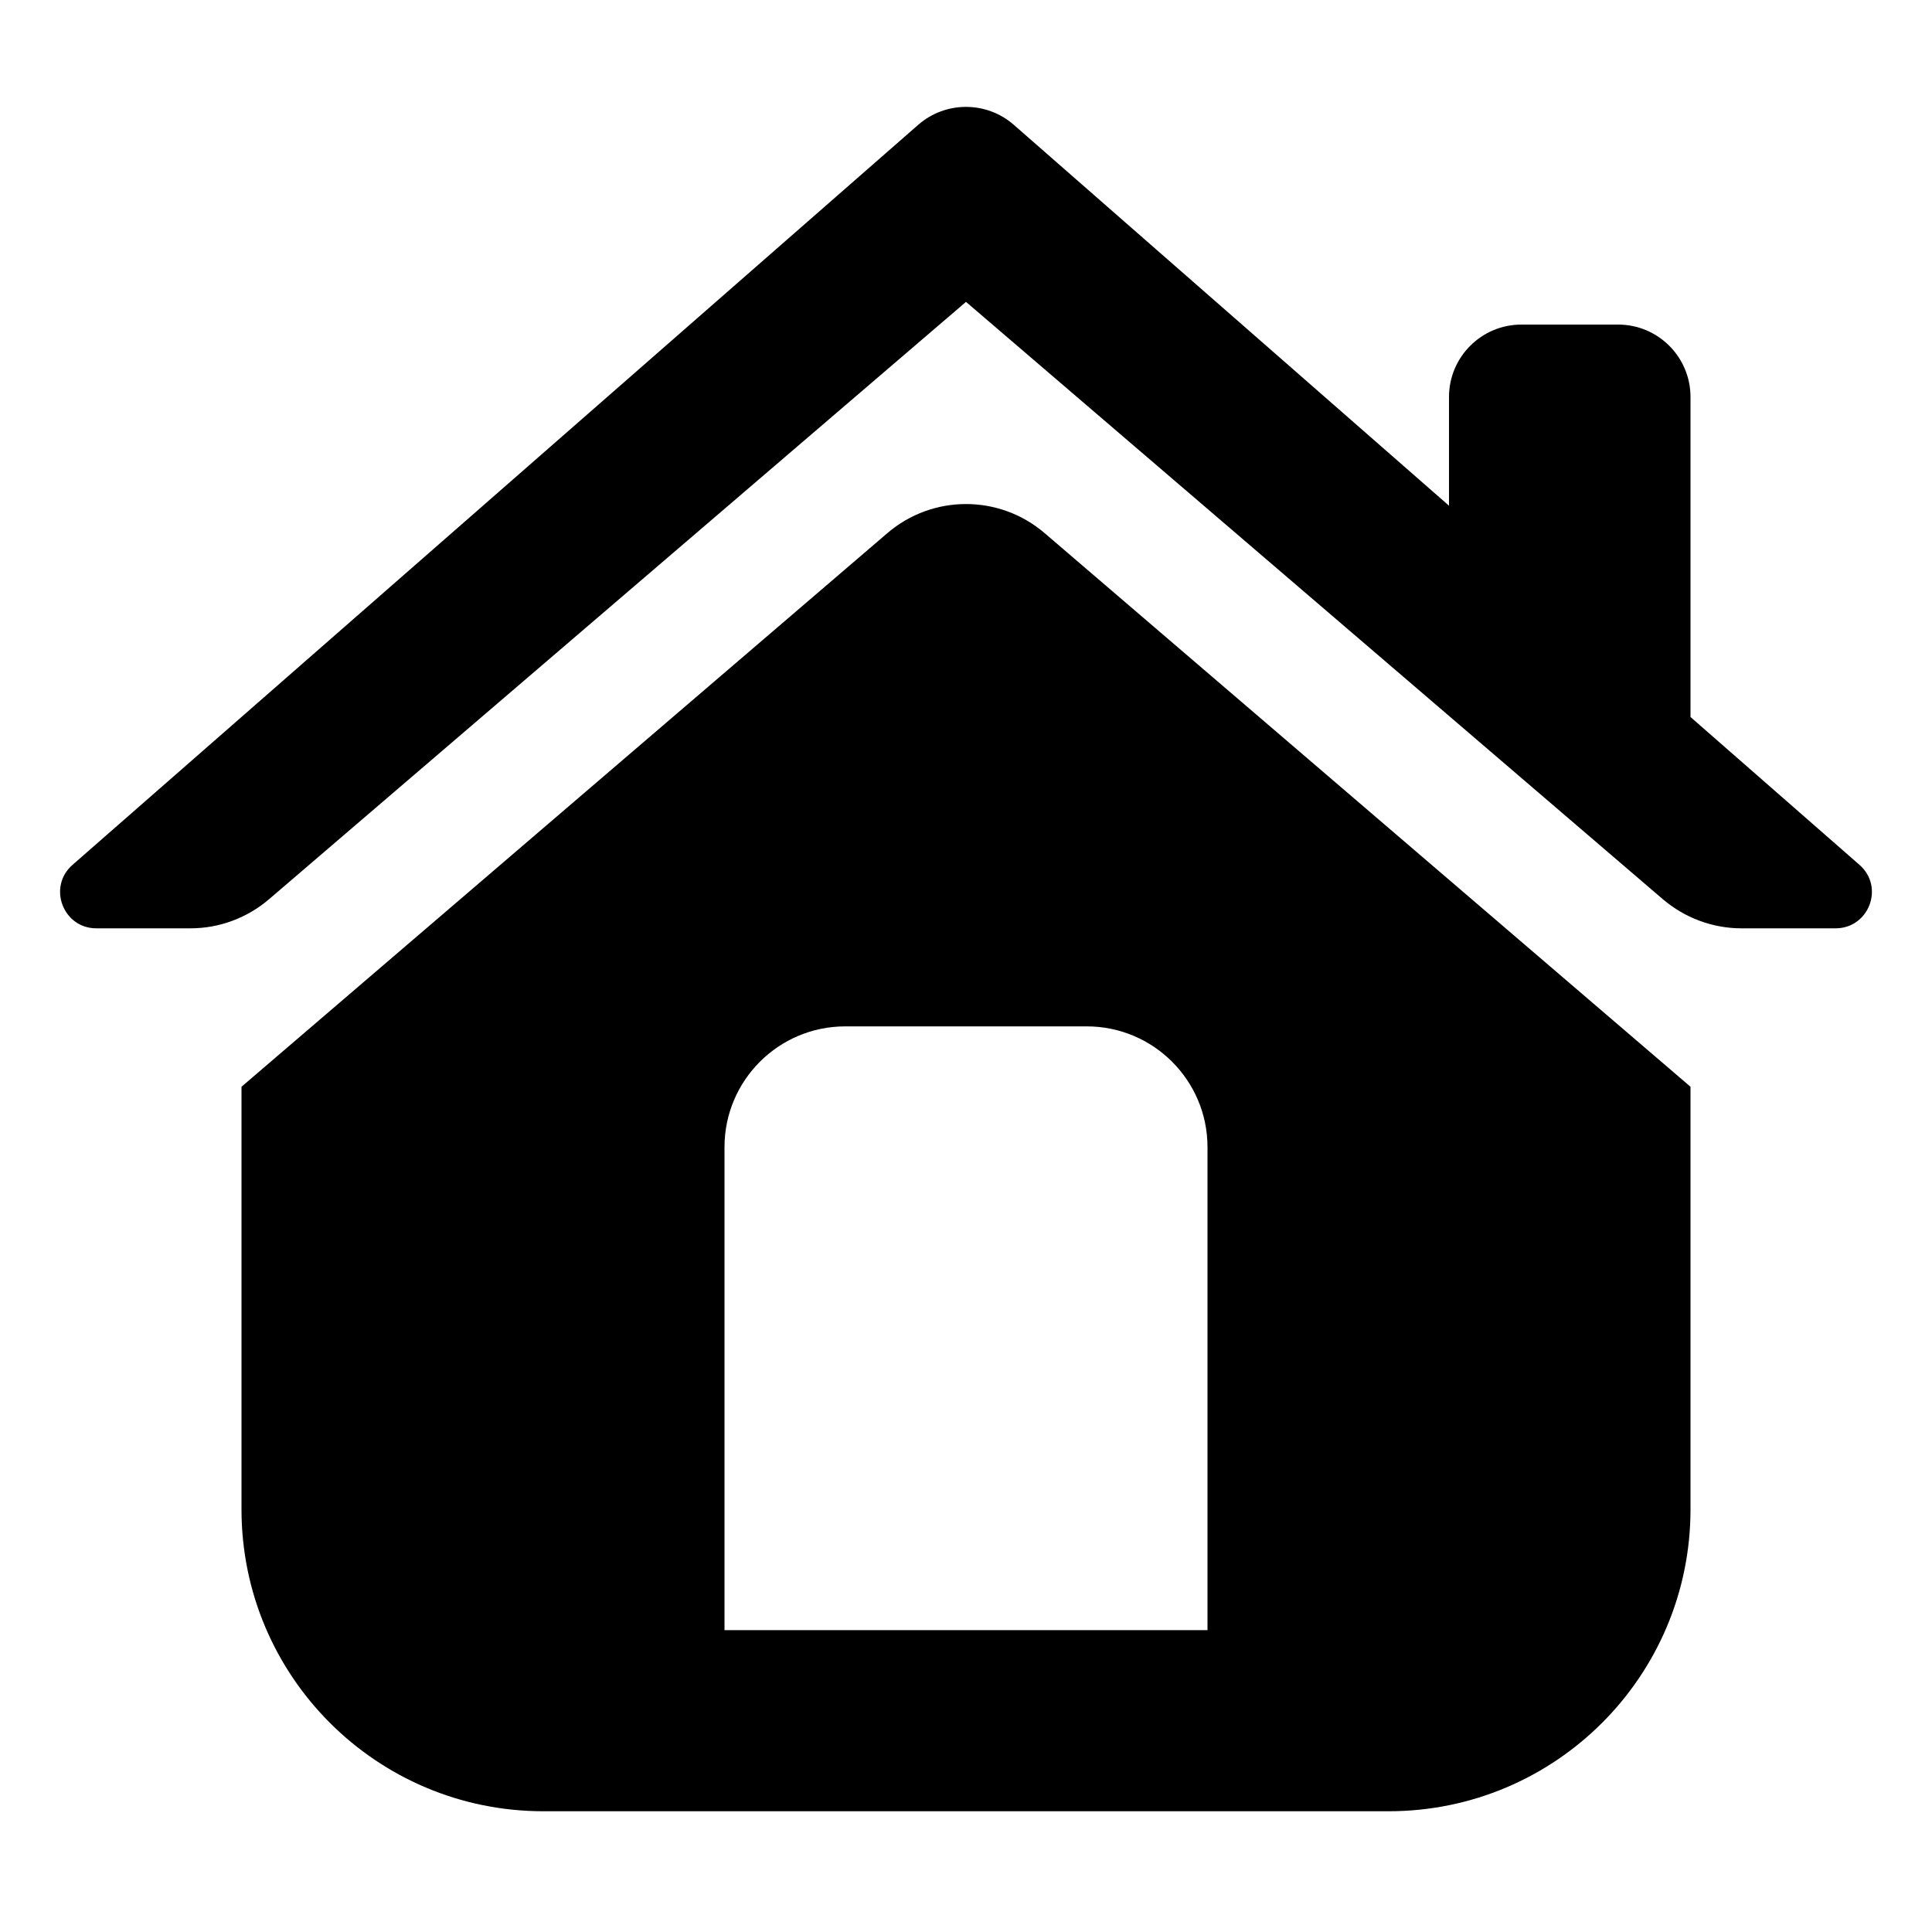 <svg width="16" height="16" viewBox="0 0 16 16" fill="none" xmlns="http://www.w3.org/2000/svg">
<path fill-rule="evenodd" clip-rule="evenodd" d="M14 9L8.651 4.415C8.276 4.094 7.724 4.094 7.349 4.415L2 9V12.5C2 13.881 3.119 15 4.5 15L11.5 15C12.881 15 14 13.881 14 12.5L14 9ZM6 9.5C6 8.948 6.448 8.5 7 8.5H9C9.552 8.5 10 8.948 10 9.5V13.5H6V9.5Z" fill="black"/>
<path d="M1.578 7.688C1.816 7.688 2.047 7.602 2.228 7.447L8 2.5L13.771 7.447C13.953 7.602 14.184 7.688 14.422 7.688H15.201C15.479 7.688 15.608 7.344 15.399 7.162L14 5.938V3.288C14 2.956 13.731 2.688 13.4 2.688H12.6C12.269 2.688 12 2.956 12 3.288V4.188L8.395 1.033C8.169 0.836 7.831 0.836 7.605 1.033L0.601 7.162C0.392 7.344 0.521 7.688 0.798 7.688H1.578Z" fill="black"/>
</svg>
